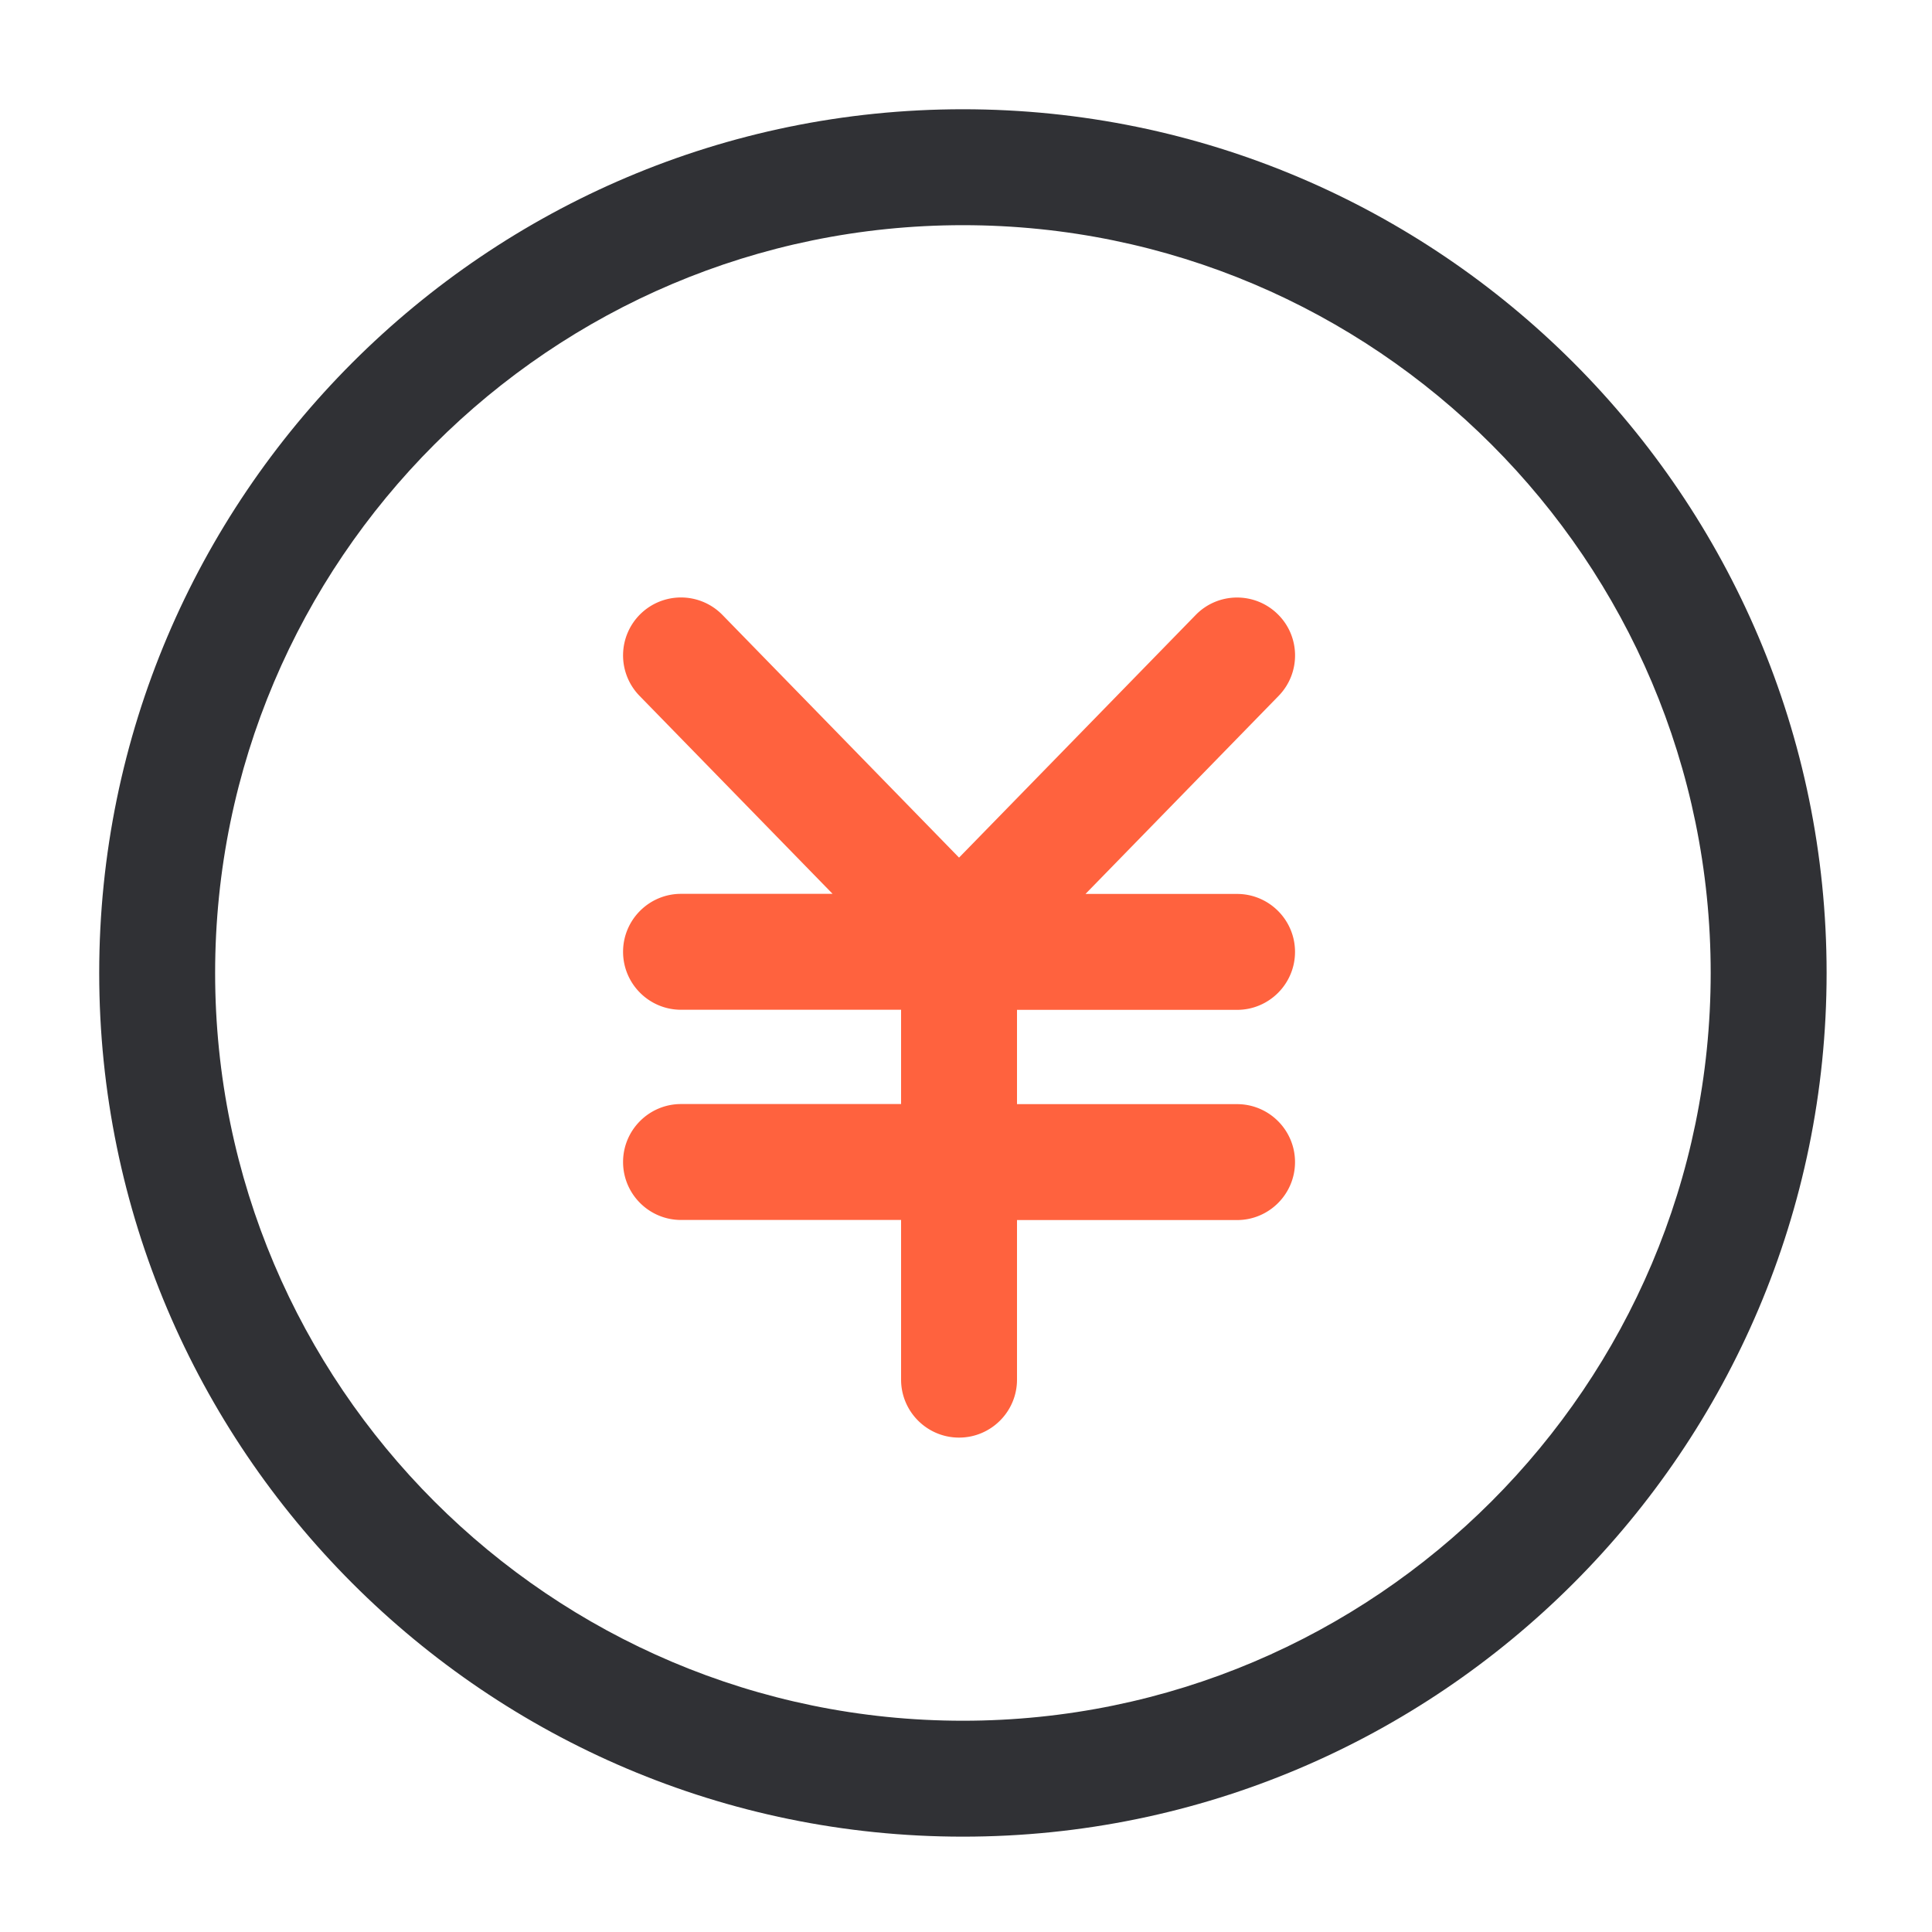 <?xml version="1.0" standalone="no"?><!DOCTYPE svg PUBLIC "-//W3C//DTD SVG 1.1//EN" "http://www.w3.org/Graphics/SVG/1.1/DTD/svg11.dtd"><svg t="1611798774350" class="icon" viewBox="0 0 1024 1024" version="1.1" xmlns="http://www.w3.org/2000/svg" p-id="5412" width="128" height="128" xmlns:xlink="http://www.w3.org/1999/xlink"><defs><style type="text/css"></style></defs><path d="M510.362 973.466c-252.416 0-457.779-205.363-457.779-457.779s205.363-457.779 457.779-457.779 457.779 205.363 457.779 457.779-205.363 457.779-457.779 457.779z m0-854.118c-218.522 0-396.339 177.766-396.339 396.339S291.84 912.026 510.362 912.026s396.339-177.766 396.339-396.339-177.818-396.339-396.339-396.339z" fill="#303135" p-id="5413"></path><path d="M655.667 585.216h-116.634v-49.971h116.634c16.947 0 30.72-13.773 30.72-30.72s-13.773-30.72-30.72-30.72h-80.333l102.349-104.96c11.827-12.134 11.622-31.59-0.563-43.418-12.134-11.827-31.59-11.622-43.418 0.563L508.314 454.554 382.925 325.939a30.72 30.72 0 0 0-43.418-0.563 30.72 30.72 0 0 0-0.563 43.418l102.349 104.96H360.96c-16.947 0-30.72 13.773-30.72 30.72s13.773 30.72 30.72 30.72h116.634v49.971H360.96c-16.947 0-30.72 13.773-30.72 30.72s13.773 30.72 30.72 30.72h116.634v84.634c0 16.947 13.773 30.72 30.72 30.72s30.72-13.773 30.72-30.72V646.656h116.634c16.947 0 30.72-13.773 30.72-30.72s-13.773-30.72-30.72-30.72z" fill="#FF623E" p-id="5414"></path></svg>